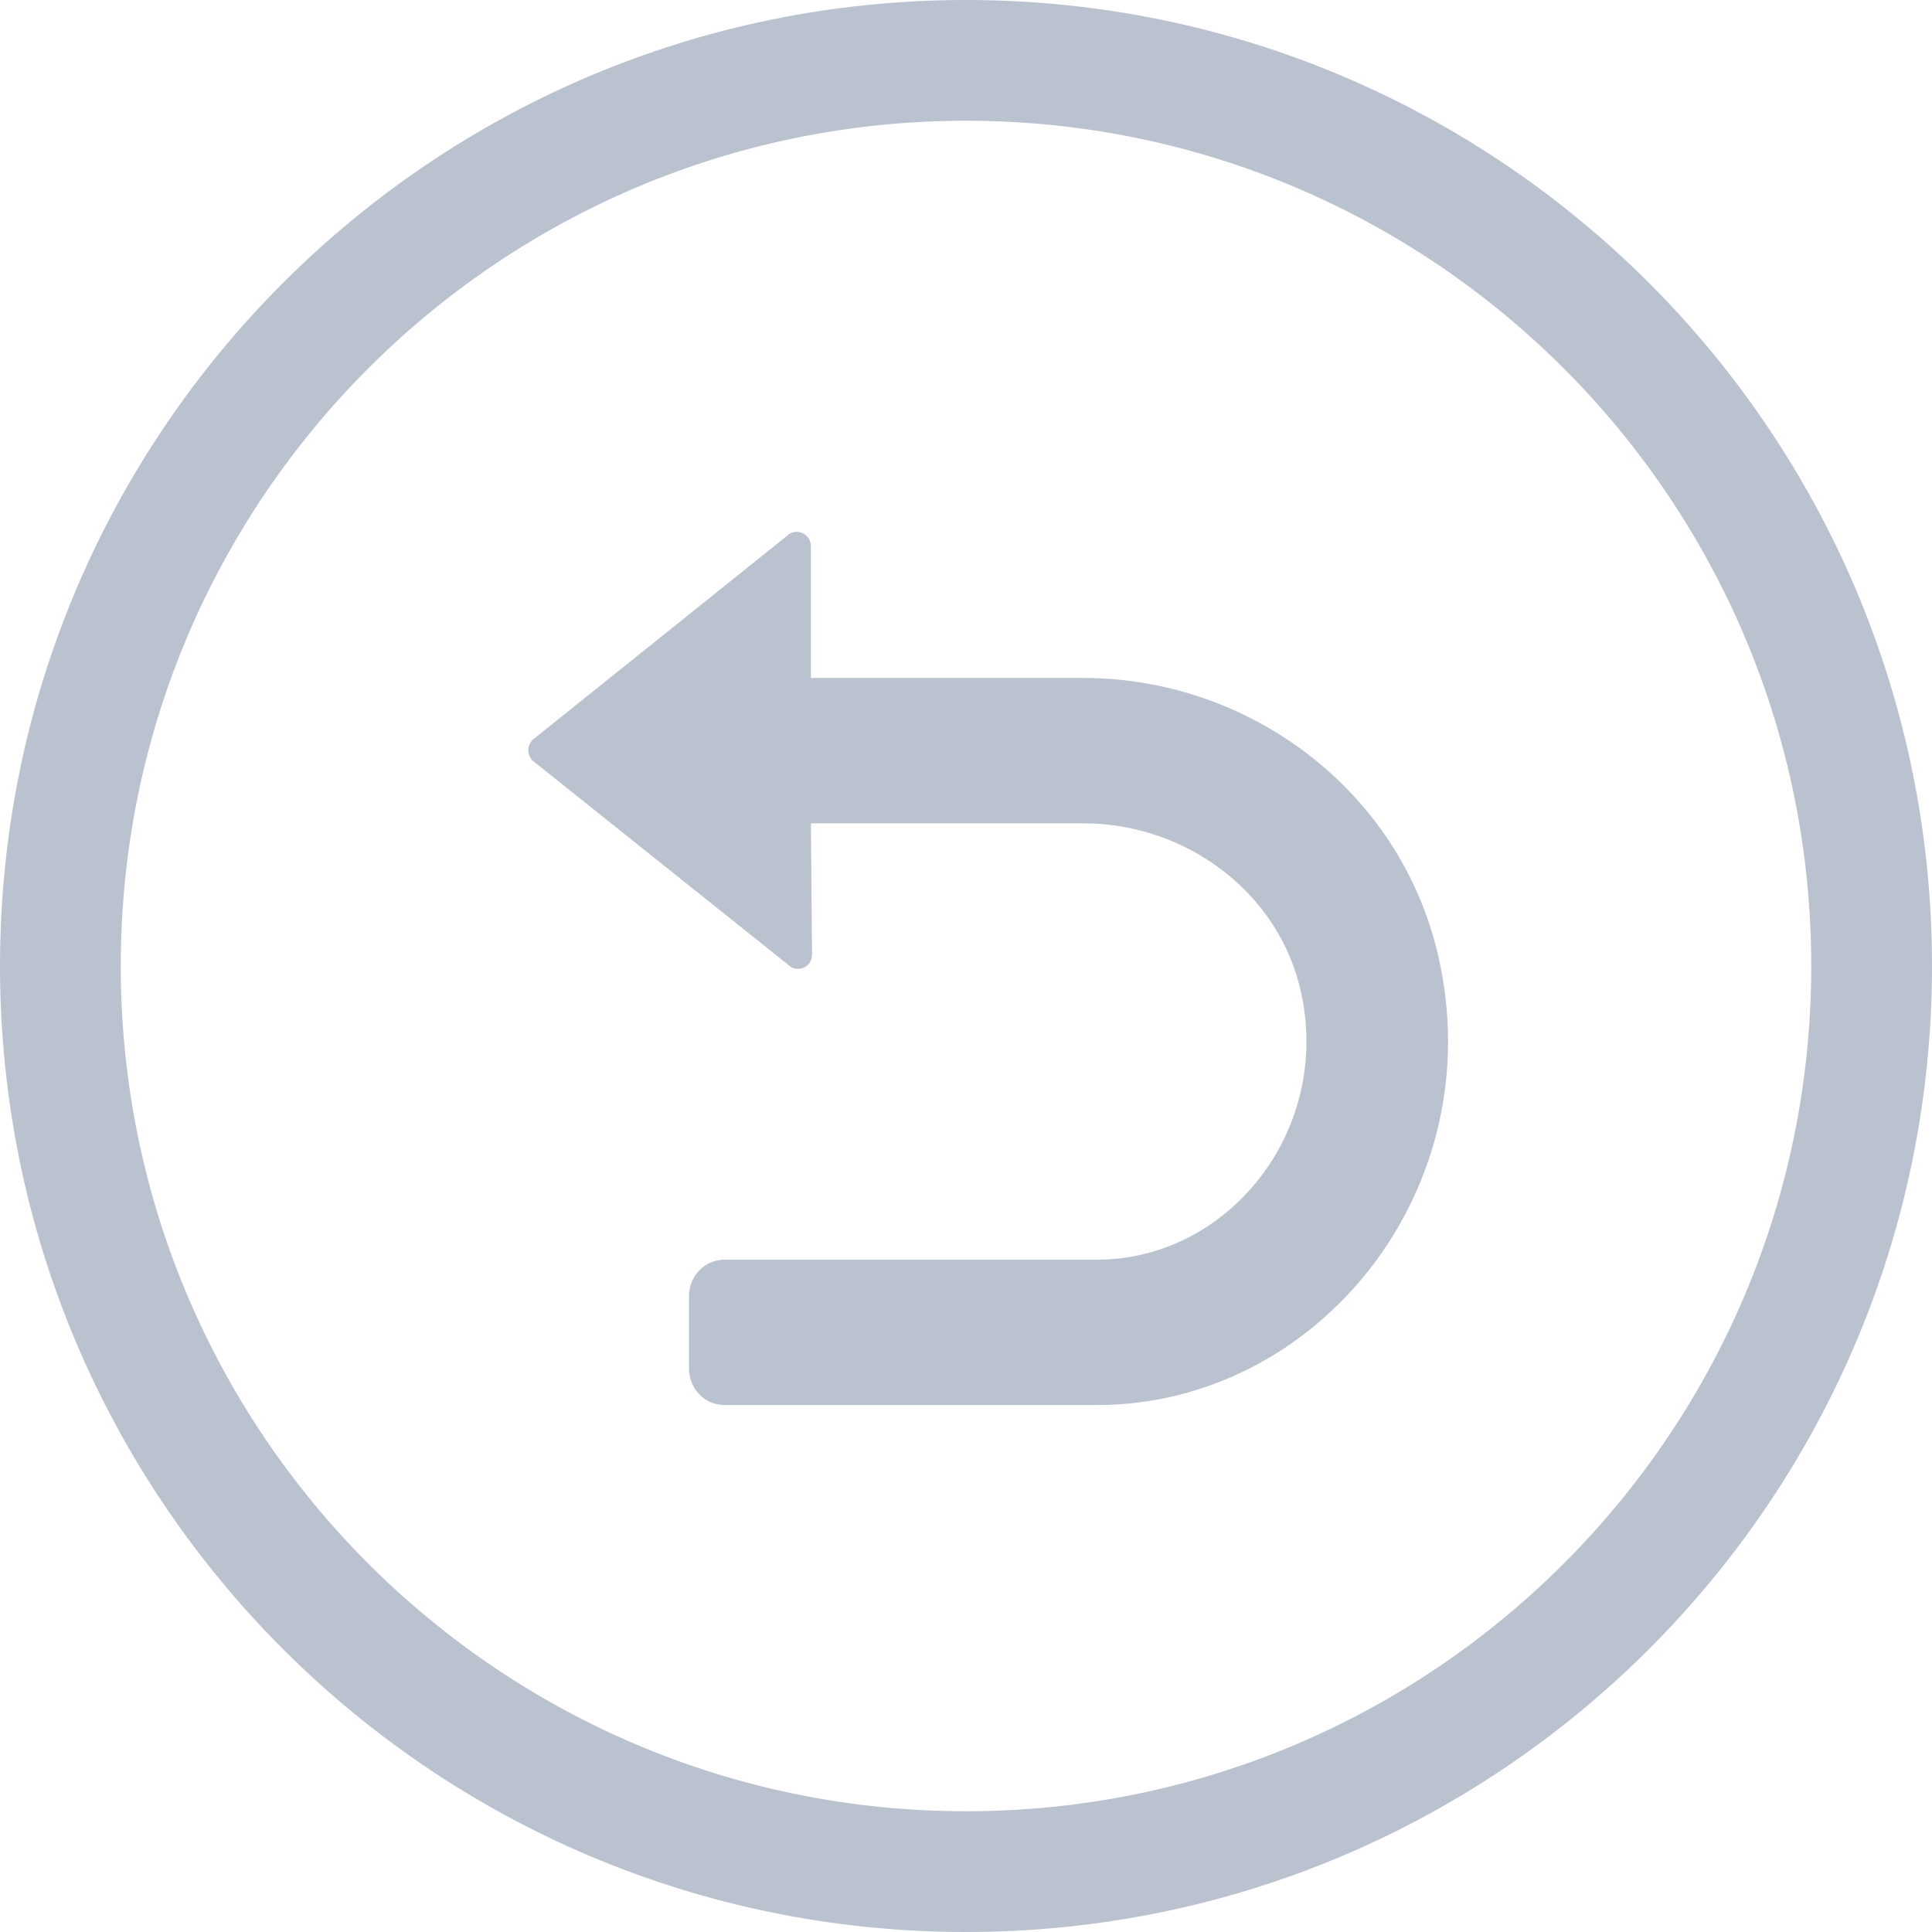 <?xml version="1.0" encoding="utf-8"?>
<!-- Generated by IcoMoon.io -->
<!DOCTYPE svg PUBLIC "-//W3C//DTD SVG 1.1//EN" "http://www.w3.org/Graphics/SVG/1.1/DTD/svg11.dtd">
<svg version="1.1" xmlns="http://www.w3.org/2000/svg" xmlns:xlink="http://www.w3.org/1999/xlink" width="32" height="32" viewBox="0 0 32 32">
<path fill="#bac2cf" d="M16 32c-8.836 0-16-7.164-16-16s7.164-16 16-16c8.836 0 16 7.164 16 16s-7.164 16-16 16zM16 2c-7.732 0-14 6.268-14 14 0 7.731 6.268 14 14 14s14-6.269 14-14c0-7.732-6.268-14-14-14z"></path>
<path fill="#bac2cf" d="M23.815 15.804c-0.64-2.73-3.139-4.575-5.872-4.575h-4.512v-2.18c0-0.214-0.253-0.321-0.4-0.17l-4.212 3.377c-0.092 0.095-0.092 0.247 0 0.34l4.23 3.379c0.147 0.151 0.401 0.052 0.401-0.163l-0.019-2.175h4.515c1.686 0 3.252 1.136 3.61 2.828 0.484 2.289-1.223 4.399-3.386 4.399h-6.172c-0.323 0-0.586 0.269-0.586 0.602v1.204c0 0.332 0.263 0.602 0.586 0.602h6.172c3.66 0 6.557-3.584 5.645-7.469v0z"></path>
</svg>

